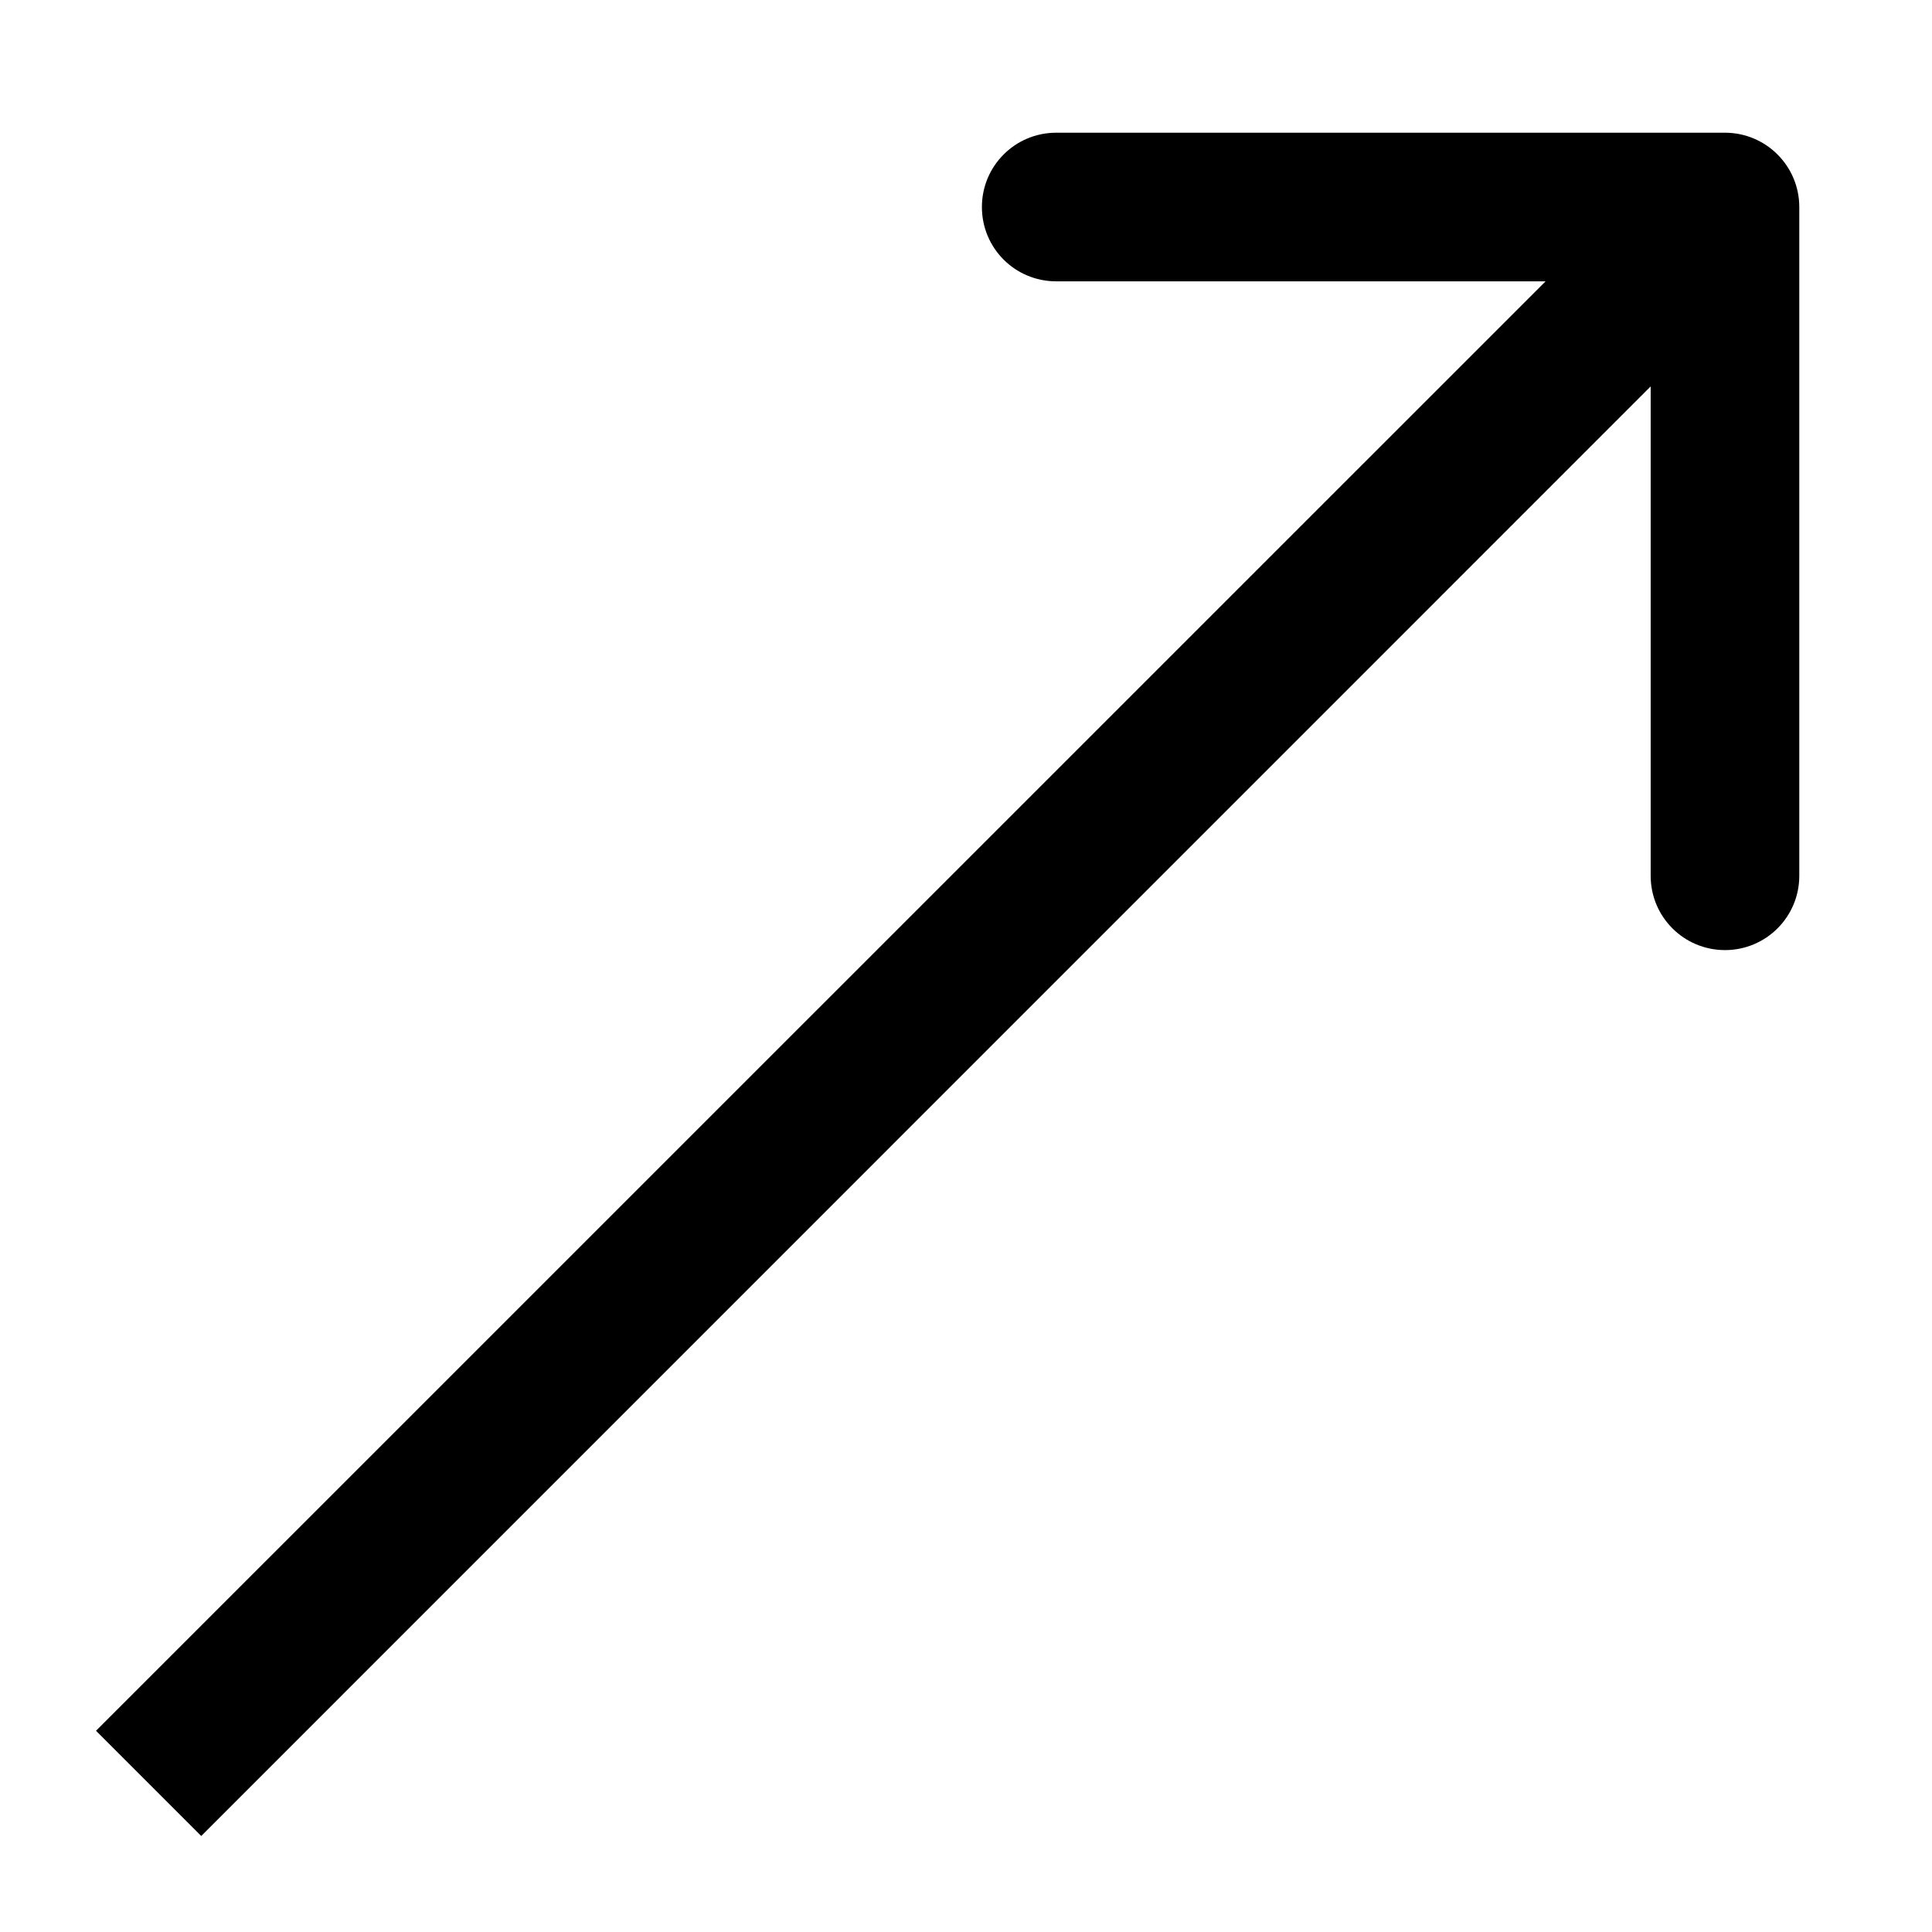 <svg width="13" height="13" viewBox="0 0 13 13" fill="none" xmlns="http://www.w3.org/2000/svg">
<path d="M12.107 1.393C12.107 1.117 11.883 0.893 11.607 0.893L7.107 0.893C6.83 0.893 6.607 1.117 6.607 1.393C6.607 1.67 6.83 1.893 7.107 1.893L11.107 1.893L11.107 5.893C11.107 6.17 11.331 6.393 11.607 6.393C11.883 6.393 12.107 6.17 12.107 5.893L12.107 1.393ZM1.354 12.354L11.96 1.747L11.253 1.04L0.646 11.646L1.354 12.354Z" fill="black"/>
</svg>
